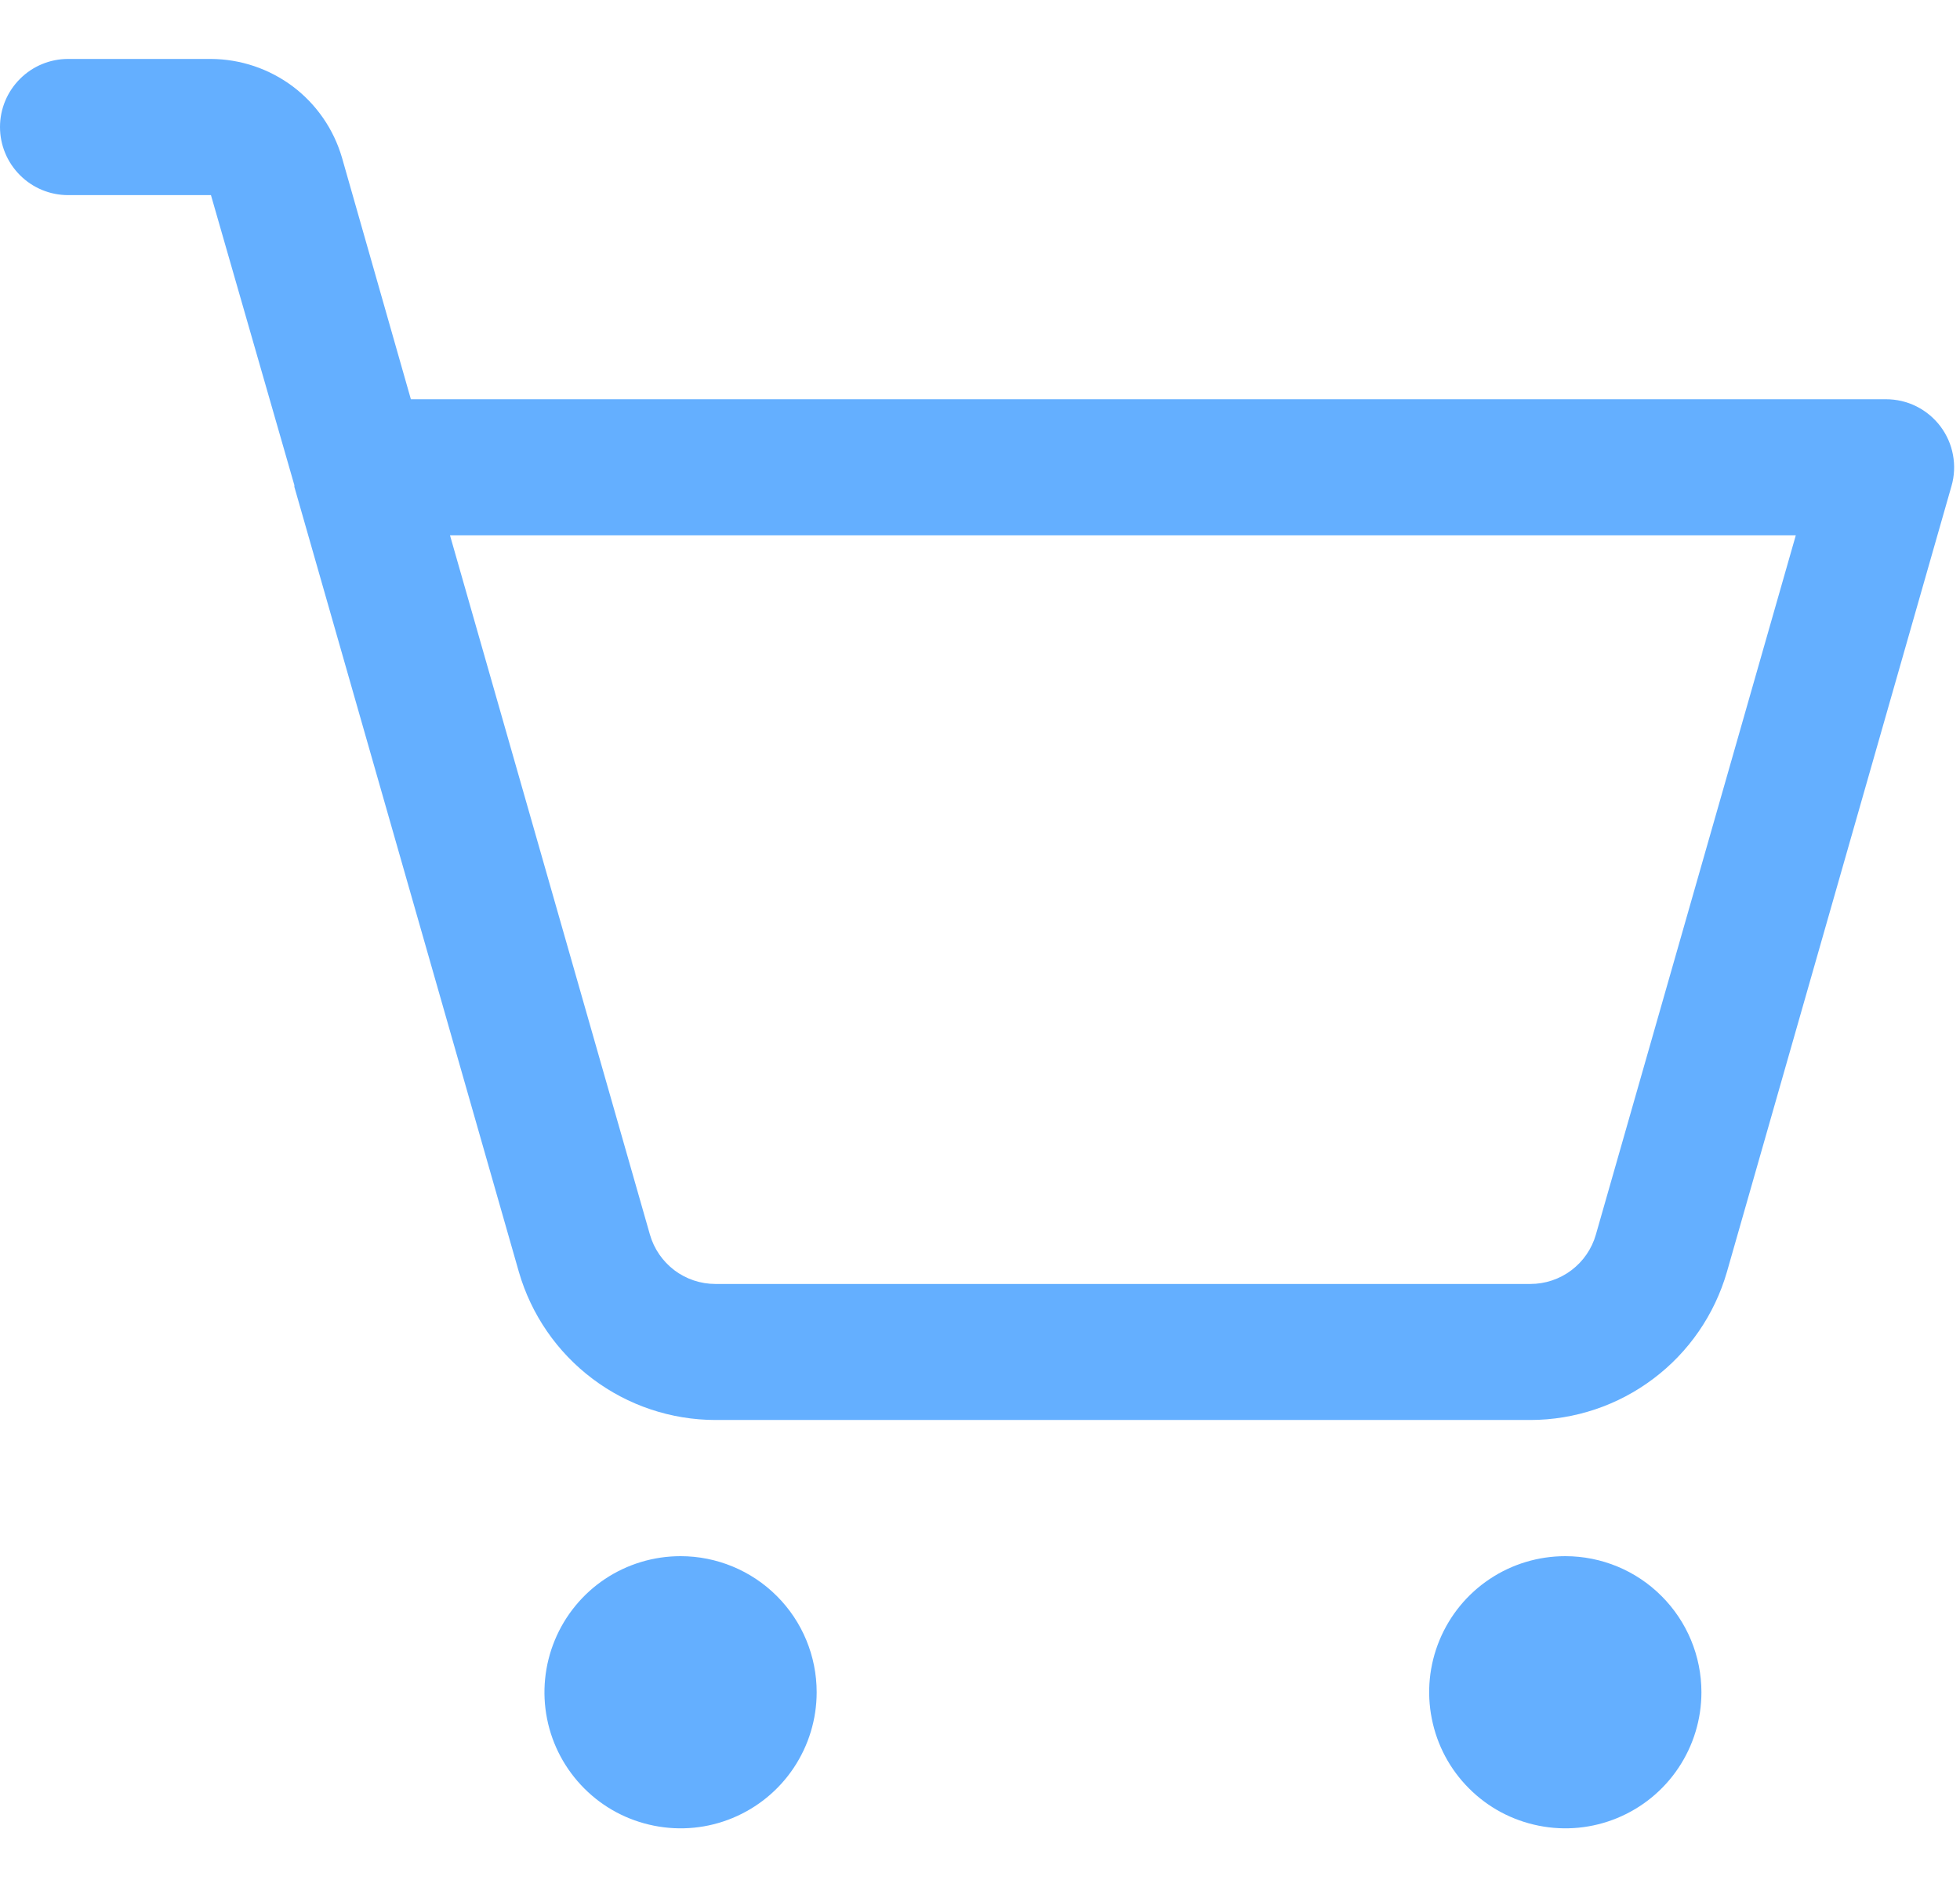 <svg width="27" height="26" viewBox="0 0 27 26" fill="none" xmlns="http://www.w3.org/2000/svg">
<path d="M11.25 23.312C11.25 23.683 11.14 24.046 10.934 24.354C10.728 24.663 10.435 24.903 10.092 25.045C9.75 25.187 9.373 25.224 9.009 25.151C8.645 25.079 8.311 24.901 8.049 24.638C7.787 24.376 7.608 24.042 7.536 23.678C7.464 23.315 7.501 22.938 7.643 22.595C7.785 22.252 8.025 21.959 8.333 21.753C8.642 21.547 9.004 21.438 9.375 21.438C9.872 21.438 10.349 21.635 10.701 21.987C11.053 22.338 11.25 22.815 11.25 23.312ZM21.562 21.438C21.192 21.438 20.829 21.547 20.521 21.753C20.212 21.959 19.972 22.252 19.83 22.595C19.688 22.938 19.651 23.315 19.724 23.678C19.796 24.042 19.974 24.376 20.237 24.638C20.499 24.901 20.833 25.079 21.197 25.151C21.56 25.224 21.937 25.187 22.28 25.045C22.623 24.903 22.916 24.663 23.122 24.354C23.328 24.046 23.438 23.683 23.438 23.312C23.438 22.815 23.24 22.338 22.888 21.987C22.537 21.635 22.06 21.438 21.562 21.438ZM26.883 6.695L23.789 17.523C23.619 18.11 23.264 18.627 22.775 18.994C22.287 19.362 21.693 19.561 21.082 19.562H9.855C9.244 19.561 8.65 19.362 8.162 18.994C7.674 18.627 7.318 18.11 7.148 17.523L4.055 6.707V6.684L2.906 2.688H0.938C0.689 2.688 0.45 2.589 0.275 2.413C0.099 2.237 0 1.999 0 1.75C0 1.501 0.099 1.263 0.275 1.087C0.45 0.911 0.689 0.812 0.938 0.812H2.906C3.313 0.814 3.709 0.947 4.035 1.192C4.36 1.437 4.597 1.781 4.711 2.172L5.66 5.5H25.98C26.126 5.5 26.269 5.533 26.399 5.598C26.529 5.663 26.642 5.757 26.73 5.873C26.817 5.989 26.877 6.123 26.903 6.266C26.93 6.409 26.923 6.556 26.883 6.695ZM24.738 7.375H6.199L8.953 17.008C9.009 17.204 9.128 17.376 9.29 17.499C9.453 17.622 9.652 17.688 9.855 17.688H21.082C21.286 17.688 21.484 17.622 21.647 17.499C21.81 17.376 21.928 17.204 21.984 17.008L24.738 7.375Z" fill="#64AFFF"/>
</svg>
